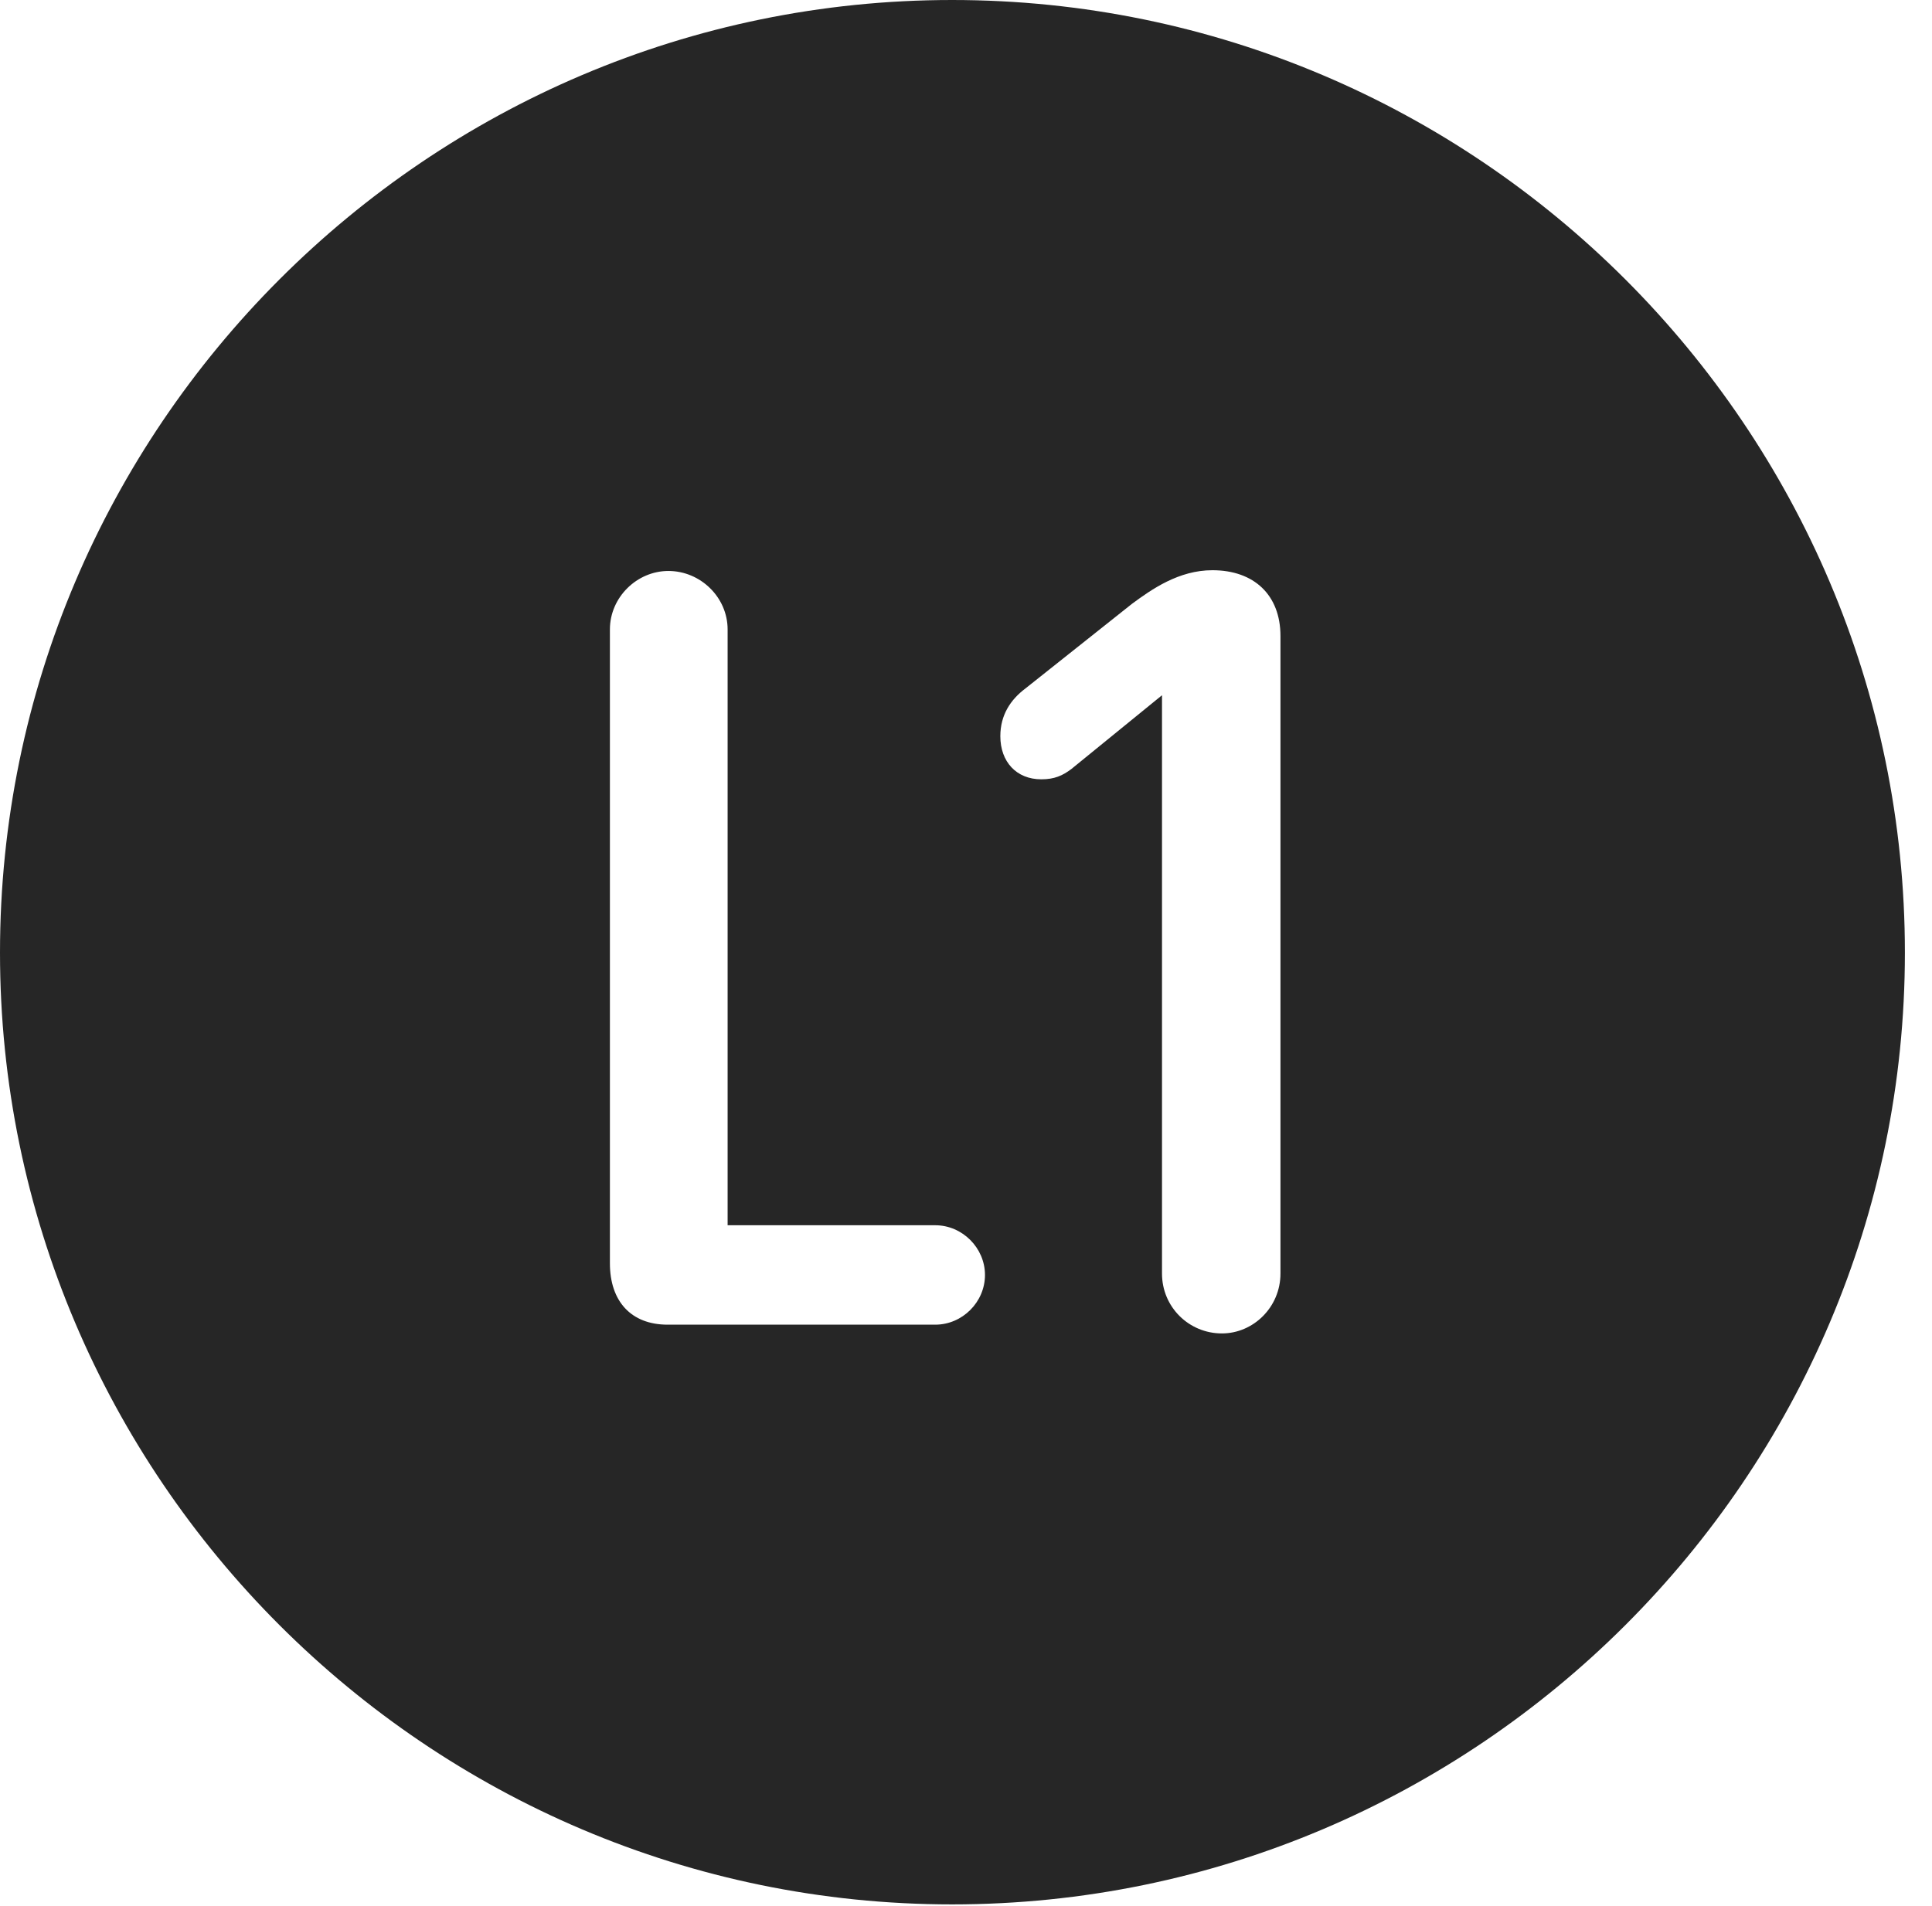 <?xml version="1.0" encoding="UTF-8"?>
<!--Generator: Apple Native CoreSVG 326-->
<!DOCTYPE svg
PUBLIC "-//W3C//DTD SVG 1.1//EN"
       "http://www.w3.org/Graphics/SVG/1.1/DTD/svg11.dtd">
<svg version="1.1" xmlns="http://www.w3.org/2000/svg" xmlns:xlink="http://www.w3.org/1999/xlink" viewBox="0 0 25.801 25.459">
 <g>
  <rect height="25.459" opacity="0" width="25.801" x="0" y="0"/>
  <path d="M25.439 12.725C25.439 19.727 19.727 25.439 12.715 25.439C5.713 25.439 0 19.727 0 12.725C0 5.713 5.713 0 12.715 0C19.727 0 25.439 5.713 25.439 12.725ZM15.117 8.066L13.691 9.199C13.496 9.346 13.359 9.551 13.359 9.834C13.359 10.176 13.574 10.41 13.906 10.41C14.082 10.41 14.19 10.361 14.307 10.273L15.518 9.287L15.518 17.012C15.518 17.461 15.879 17.812 16.318 17.812C16.738 17.812 17.1 17.461 17.1 17.012L17.1 8.496C17.1 7.949 16.748 7.617 16.191 7.617C15.742 7.617 15.381 7.871 15.117 8.066ZM8.145 8.408L8.145 16.875C8.145 17.383 8.428 17.695 8.916 17.695L12.49 17.695C12.852 17.695 13.154 17.393 13.154 17.031C13.154 16.67 12.852 16.367 12.49 16.367L9.717 16.367L9.717 8.408C9.717 7.979 9.355 7.627 8.926 7.627C8.506 7.627 8.145 7.979 8.145 8.408Z" fill="black" fill-opacity="0.85"/>
 </g>
</svg>
